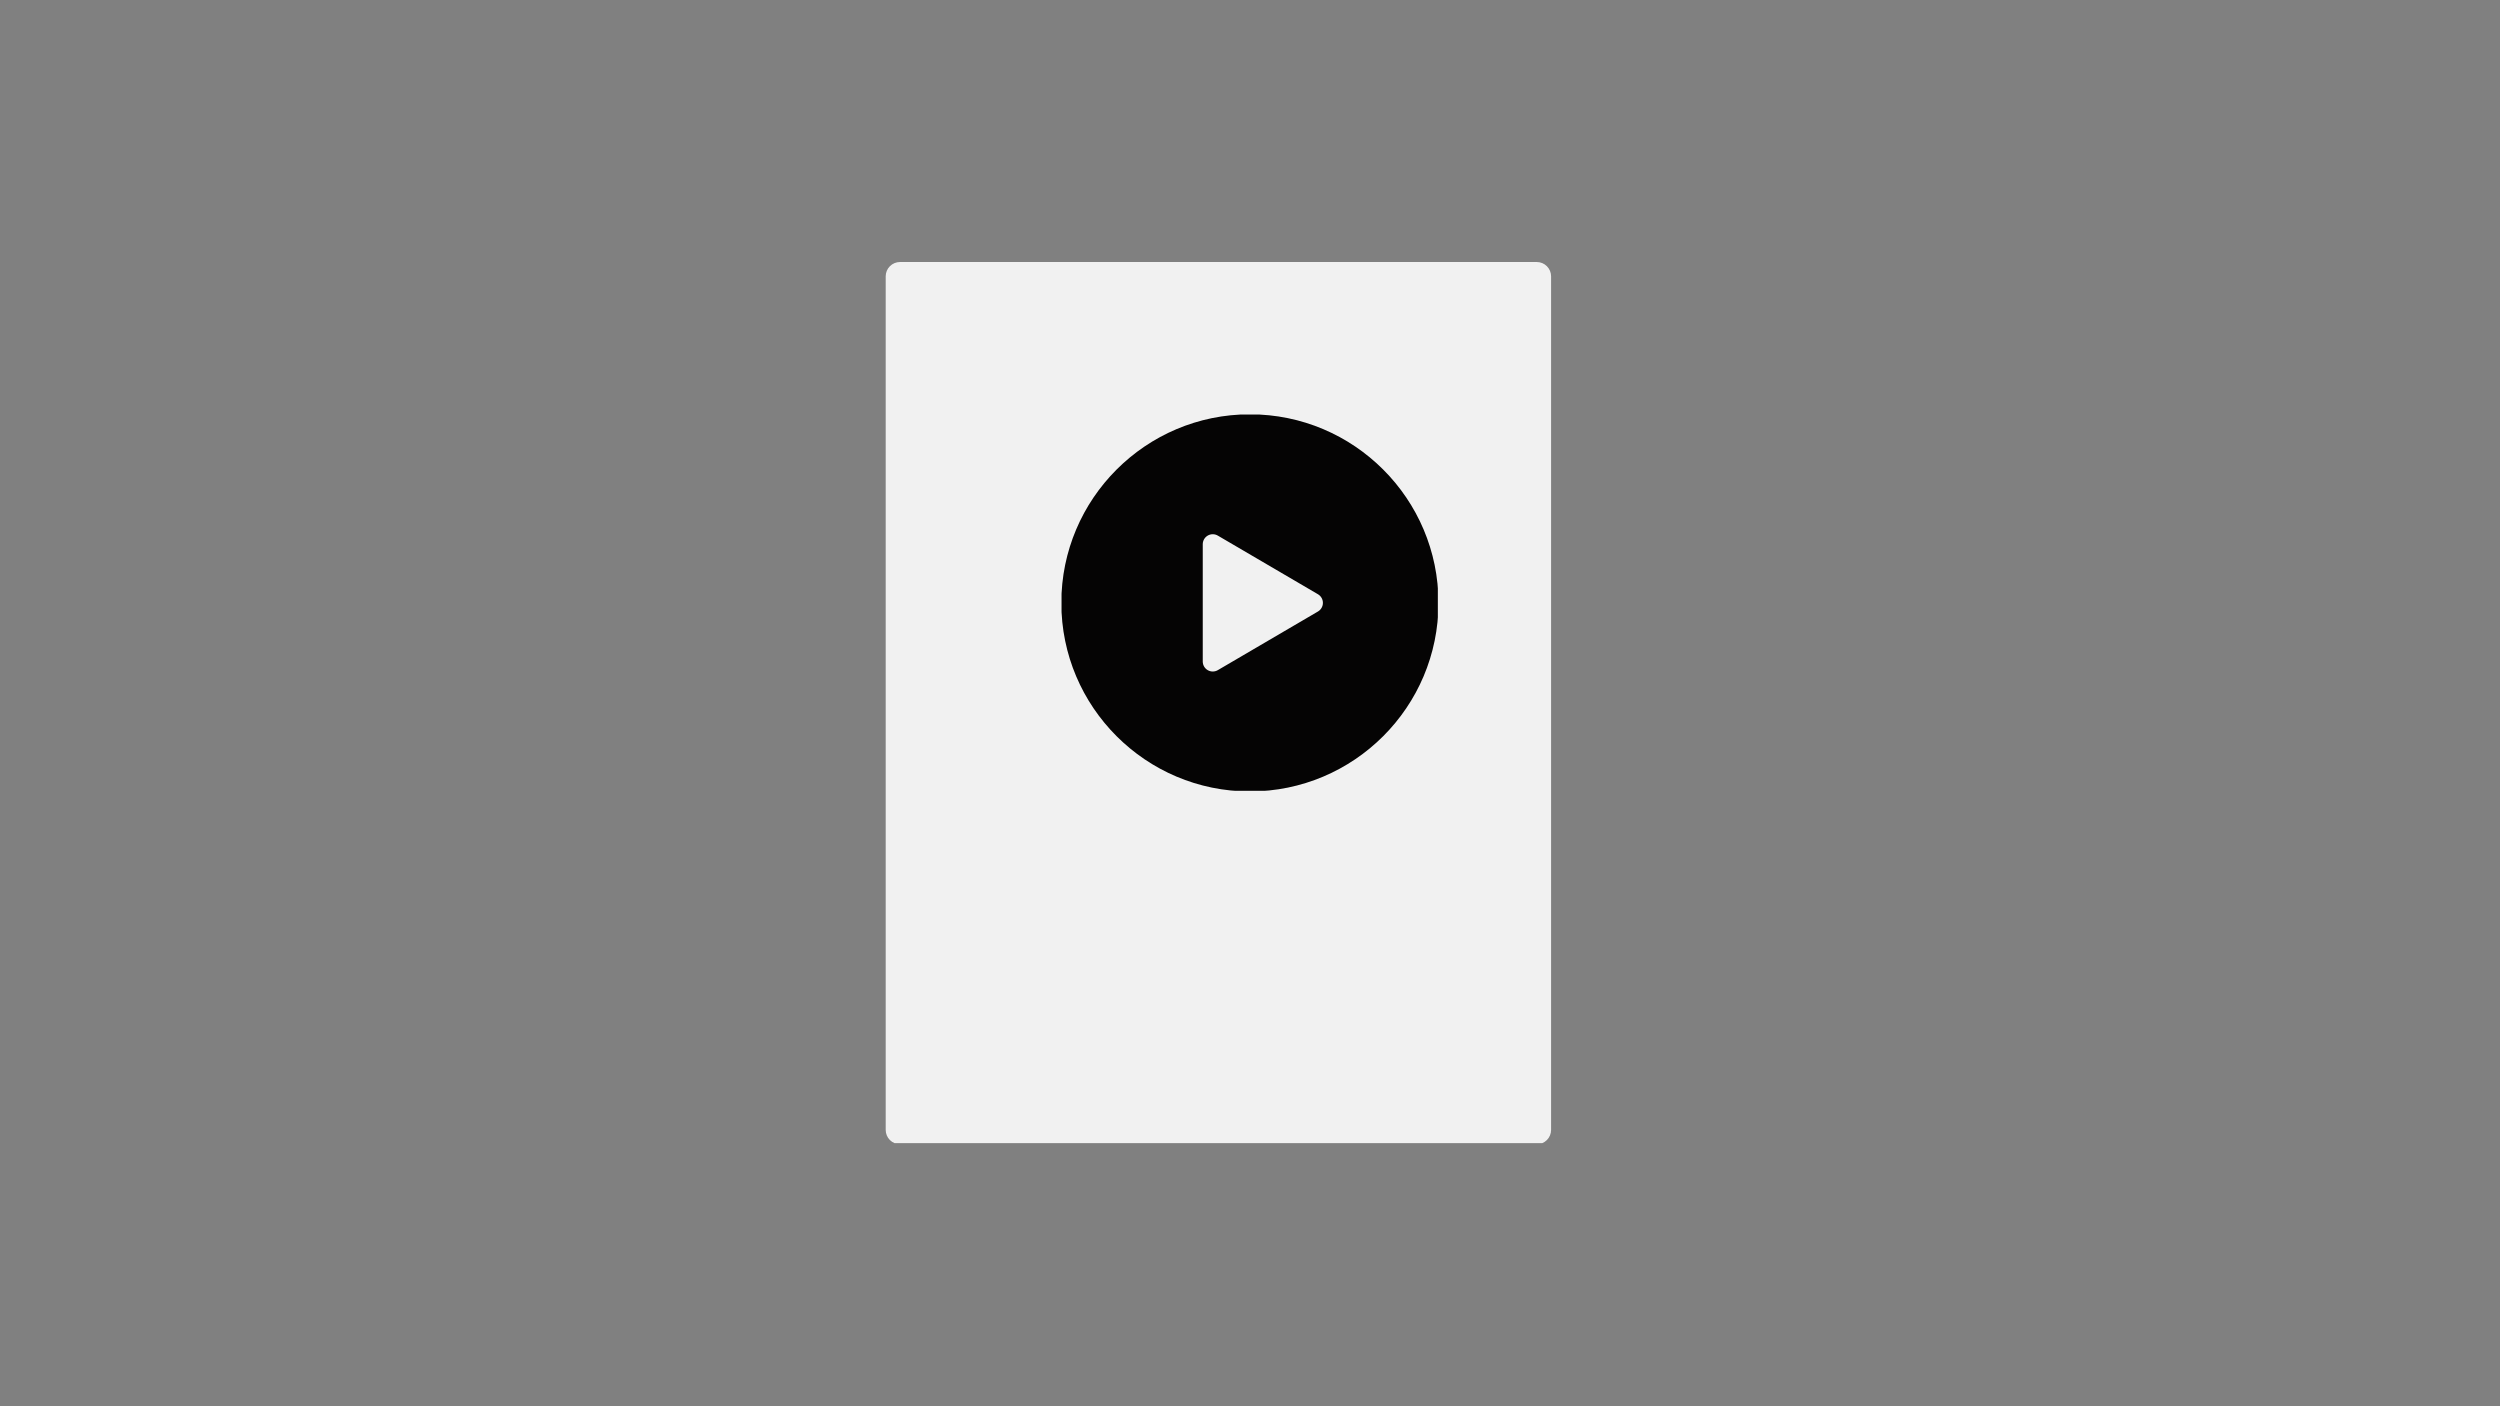 <svg xmlns="http://www.w3.org/2000/svg" xmlns:xlink="http://www.w3.org/1999/xlink" width="1920" zoomAndPan="magnify" viewBox="0 0 1440 810" height="1080" preserveAspectRatio="xMidYMid meet" version="1.0"><rect x="0" y="0" width="1440" height="810" fill="#808080" stroke="none"/><defs><filter x="0%" y="0%" width="100%" height="100%" id="5cf36ecd7f"><feColorMatrix values="0 0 0 0 1 0 0 0 0 1 0 0 0 0 1 0 0 0 1 0" color-interpolation-filters="sRGB"/></filter><mask id="78bfaa4336"><g filter="url(#5cf36ecd7f)"><rect x="-144" width="1728" fill="#000000" y="-81" height="972" fill-opacity="0.89"/></g></mask><clipPath id="f35d38e518"><path d="M 0.16 0.922 L 383.43 0.922 L 383.43 509 L 0.16 509 Z M 0.16 0.922 " clip-rule="nonzero"/></clipPath><clipPath id="1fb69d1ec4"><path d="M 8.41 0.922 L 375.18 0.922 C 377.367 0.922 379.469 1.789 381.016 3.34 C 382.562 4.887 383.43 6.984 383.43 9.172 L 383.43 500.828 C 383.43 503.016 382.562 505.113 381.016 506.66 C 379.469 508.211 377.367 509.078 375.18 509.078 L 8.41 509.078 C 6.223 509.078 4.121 508.211 2.574 506.66 C 1.027 505.113 0.16 503.016 0.16 500.828 L 0.16 9.172 C 0.16 6.984 1.027 4.887 2.574 3.34 C 4.121 1.789 6.223 0.922 8.41 0.922 Z M 8.41 0.922 " clip-rule="nonzero"/></clipPath><clipPath id="59dfa6b858"><rect x="0" width="384" y="0" height="510"/></clipPath><clipPath id="dce207a025"><path d="M 611.449 238.77 L 828.199 238.77 L 828.199 455.52 L 611.449 455.52 Z M 611.449 238.77 " clip-rule="nonzero"/></clipPath><clipPath id="62406d81ac"><path d="M 611.449 247.77 L 611.449 446.871 C 611.449 451.84 615.48 455.871 620.449 455.871 L 819.551 455.871 C 824.52 455.871 828.551 451.84 828.551 446.871 L 828.551 247.77 C 828.551 242.797 824.52 238.77 819.551 238.77 L 620.449 238.77 C 615.48 238.77 611.449 242.797 611.449 247.77 Z M 611.449 247.77 " clip-rule="nonzero"/></clipPath></defs><g mask="url(#78bfaa4336)"><g transform="matrix(1, 0, 0, 1, 510, 150)"><g clip-path="url(#59dfa6b858)"><g clip-path="url(#f35d38e518)"><g clip-path="url(#1fb69d1ec4)"><path fill="#ffffff" d="M 0.16 0.922 L 383.43 0.922 L 383.43 508.457 L 0.16 508.457 Z M 0.16 0.922 " fill-opacity="1" fill-rule="nonzero"/></g></g></g></g></g><g clip-path="url(#dce207a025)"><g clip-path="url(#62406d81ac)"><path fill="#050404" d="M 719.938 238.645 C 779.883 238.645 828.551 287.312 828.551 347.254 C 828.551 407.203 779.883 455.871 719.938 455.871 C 659.992 455.871 611.328 407.203 611.328 347.254 C 611.328 287.312 659.992 238.645 719.938 238.645 Z M 759.133 352.234 C 760.902 351.199 761.992 349.305 761.992 347.254 C 761.992 345.207 760.902 343.316 759.133 342.281 L 701.465 308.508 C 699.684 307.465 697.477 307.453 695.684 308.48 C 693.891 309.512 692.785 311.422 692.785 313.488 L 692.785 381.027 C 692.785 383.094 693.891 385.004 695.684 386.031 C 697.477 387.059 699.684 387.047 701.465 386.004 Z M 759.133 352.234 " fill-opacity="1" fill-rule="evenodd"/></g></g></svg>